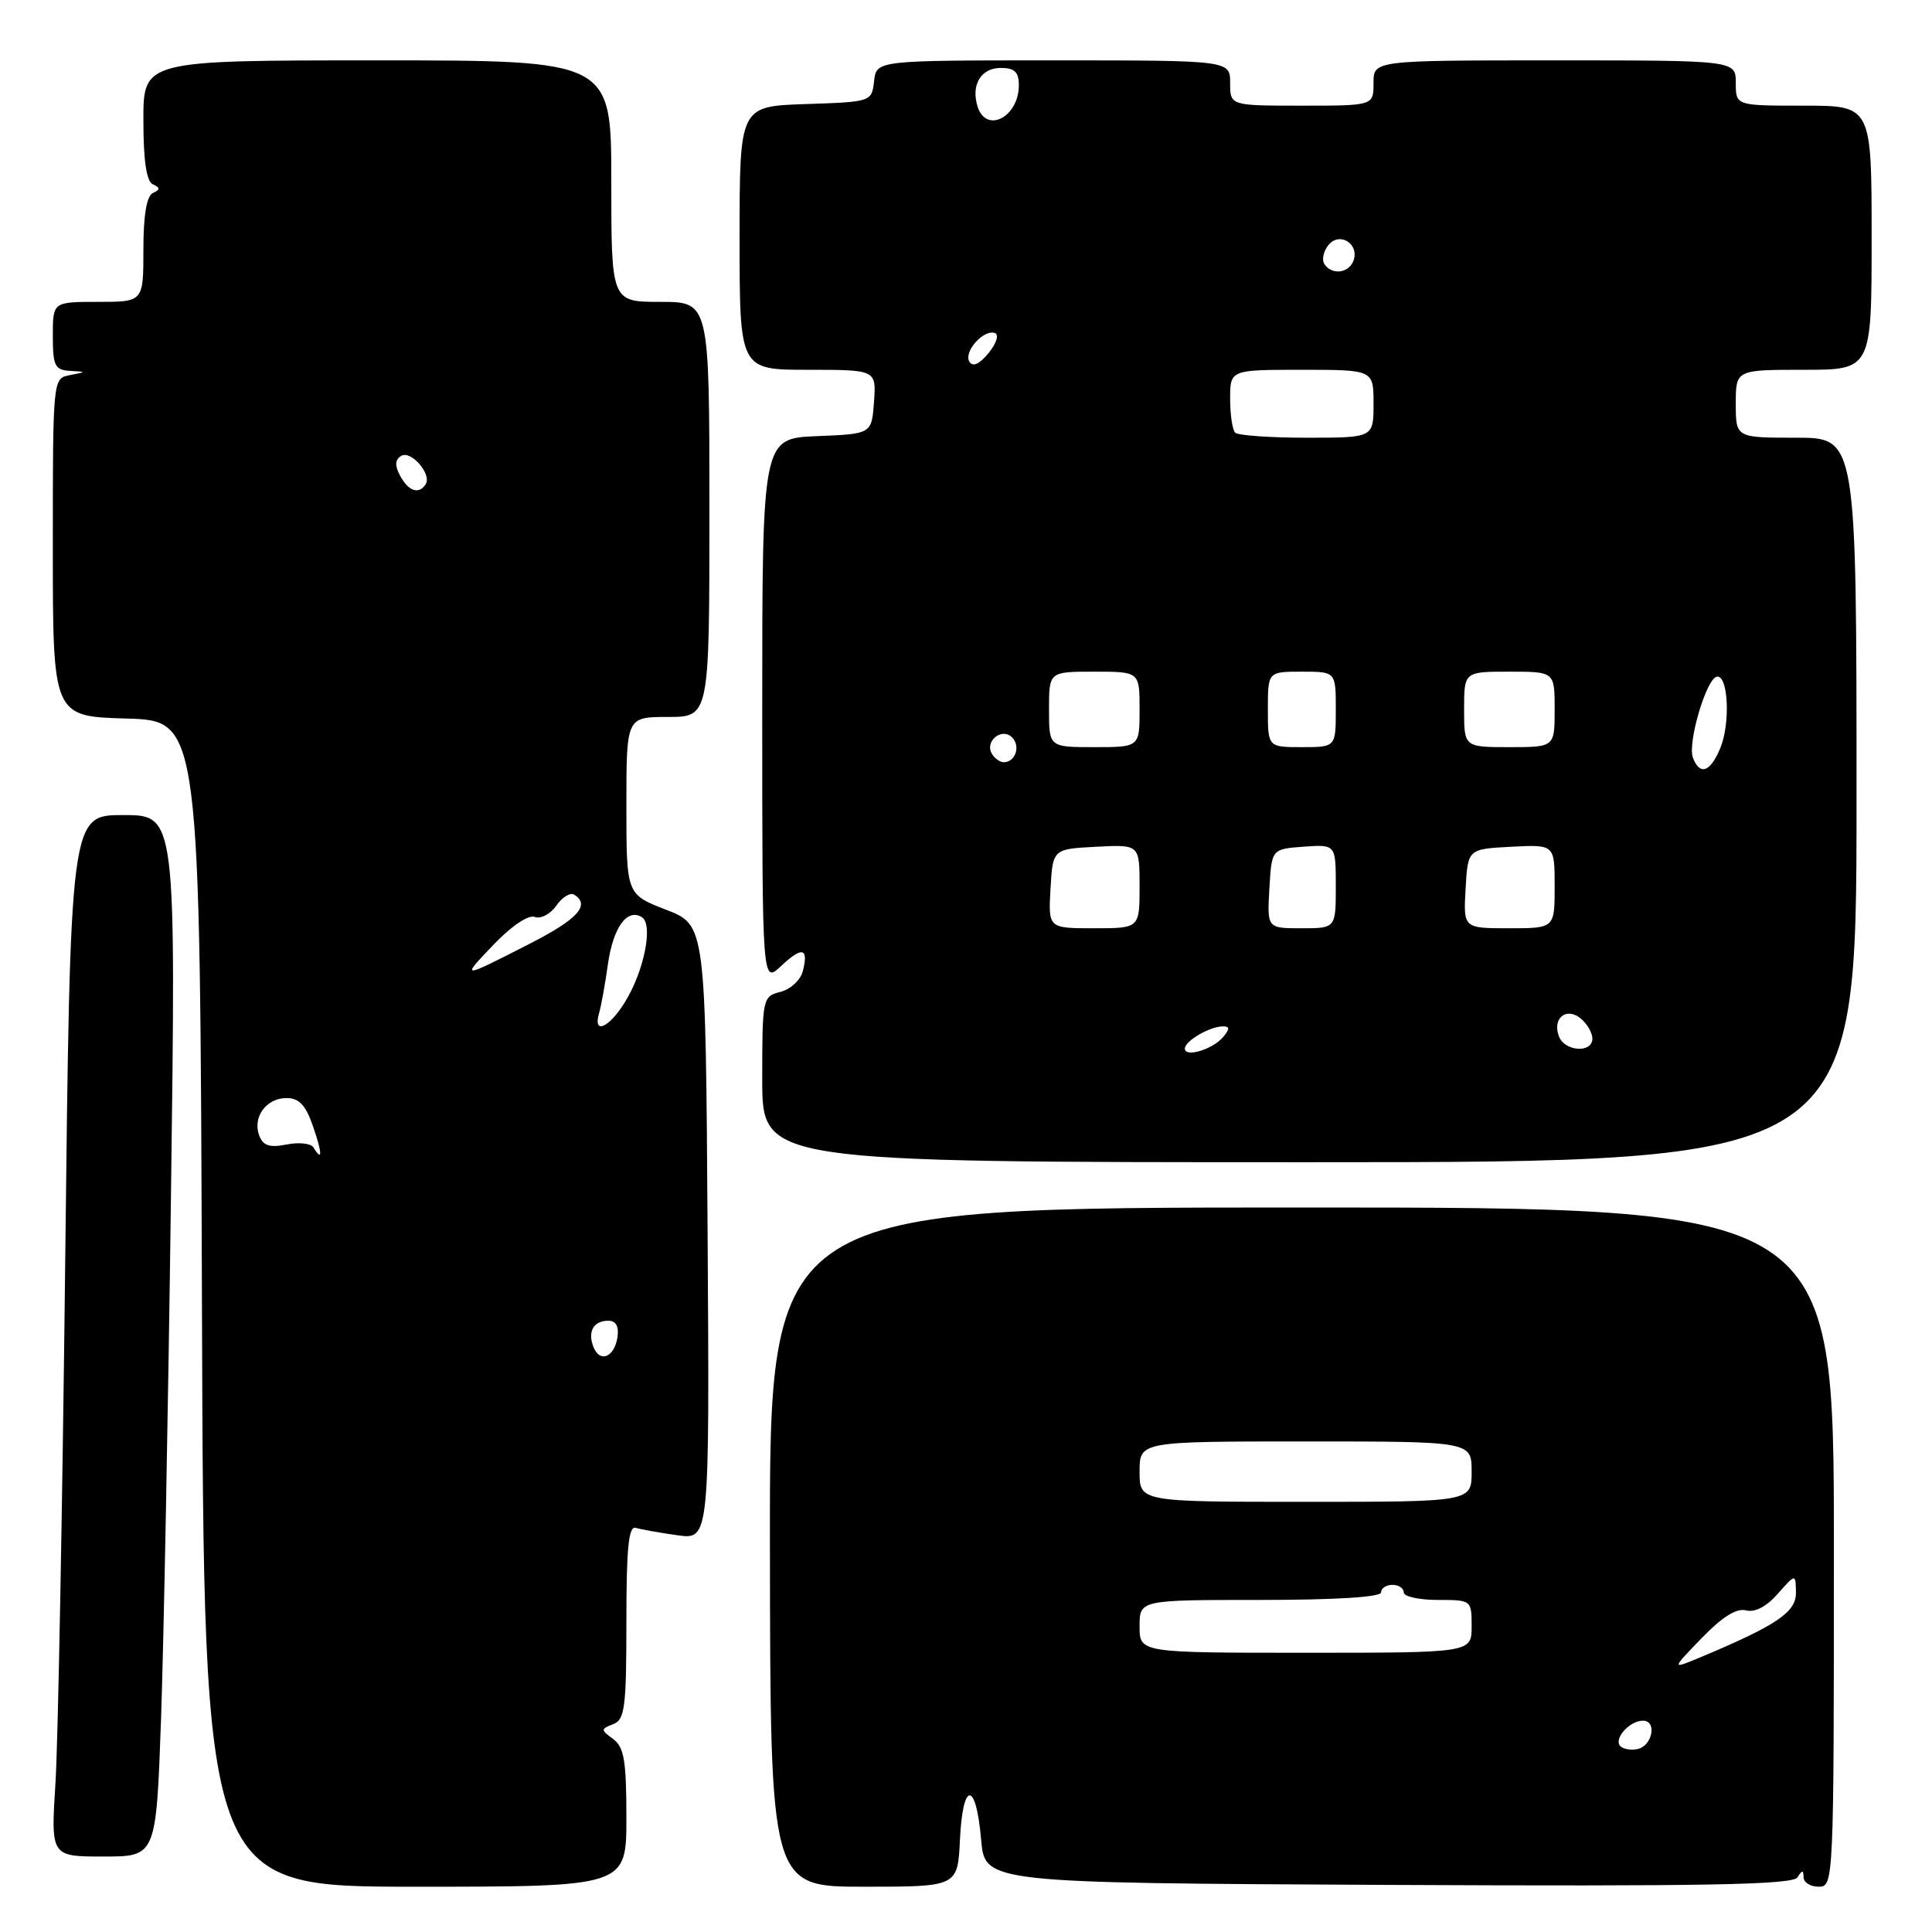 <?xml version="1.0" encoding="UTF-8" standalone="no"?>
<!DOCTYPE svg PUBLIC "-//W3C//DTD SVG 1.1//EN" "http://www.w3.org/Graphics/SVG/1.1/DTD/svg11.dtd" >
<svg xmlns="http://www.w3.org/2000/svg" xmlns:xlink="http://www.w3.org/1999/xlink" version="1.1" viewBox="0 0 256 256">
 <g >
 <path fill="currentColor"
d=" M 83.00 240.86 C 83.00 233.31 82.70 231.50 81.25 230.43 C 79.58 229.20 79.58 229.11 81.25 228.46 C 82.79 227.87 83.00 226.25 83.00 214.92 C 83.00 205.10 83.29 202.15 84.25 202.45 C 84.94 202.66 87.42 203.10 89.76 203.43 C 94.02 204.03 94.02 204.03 93.76 163.30 C 93.50 122.57 93.50 122.57 88.25 120.54 C 83.00 118.51 83.00 118.51 83.00 106.76 C 83.00 95.00 83.00 95.00 88.50 95.00 C 94.00 95.00 94.00 95.00 94.00 67.50 C 94.00 40.00 94.00 40.00 87.50 40.00 C 81.00 40.00 81.00 40.00 81.00 24.00 C 81.00 8.00 81.00 8.00 50.00 8.00 C 19.00 8.00 19.00 8.00 19.00 15.92 C 19.00 21.27 19.40 24.02 20.25 24.42 C 21.25 24.88 21.25 25.12 20.25 25.58 C 19.43 25.97 19.00 28.53 19.00 33.08 C 19.00 40.00 19.00 40.00 13.00 40.00 C 7.00 40.00 7.00 40.00 7.00 44.50 C 7.00 48.46 7.27 49.02 9.25 49.14 C 11.50 49.27 11.50 49.27 9.25 49.71 C 7.00 50.14 7.00 50.14 7.00 72.53 C 7.00 94.93 7.00 94.93 16.75 95.21 C 26.50 95.50 26.50 95.50 26.76 172.75 C 27.01 250.00 27.01 250.00 55.01 250.00 C 83.00 250.00 83.00 250.00 83.00 240.86 Z  M 127.20 243.75 C 127.57 235.96 129.33 235.95 130.00 243.73 C 130.50 249.50 130.50 249.50 183.94 249.76 C 226.02 249.96 237.54 249.75 238.17 248.76 C 238.80 247.76 238.97 247.76 238.98 248.75 C 238.99 249.44 239.90 250.00 241.00 250.00 C 242.97 250.00 243.00 249.33 243.00 205.00 C 243.00 160.00 243.00 160.00 172.49 160.00 C 101.97 160.00 101.97 160.00 102.02 205.00 C 102.07 250.00 102.07 250.00 114.49 250.00 C 126.90 250.00 126.90 250.00 127.20 243.75 Z  M 21.34 227.75 C 21.69 217.71 22.29 186.66 22.65 158.75 C 23.32 108.00 23.32 108.00 16.32 108.00 C 9.31 108.00 9.31 108.00 8.64 167.25 C 8.27 199.84 7.69 230.89 7.35 236.25 C 6.73 246.00 6.73 246.00 13.71 246.00 C 20.69 246.00 20.69 246.00 21.34 227.75 Z  M 246.00 106.00 C 246.00 58.00 246.00 58.00 238.00 58.00 C 230.00 58.00 230.00 58.00 230.00 53.50 C 230.00 49.00 230.00 49.00 239.00 49.00 C 248.00 49.00 248.00 49.00 248.00 31.50 C 248.00 14.00 248.00 14.00 239.00 14.00 C 230.00 14.00 230.00 14.00 230.00 11.00 C 230.00 8.00 230.00 8.00 206.00 8.00 C 182.00 8.00 182.00 8.00 182.00 11.00 C 182.00 14.00 182.00 14.00 172.50 14.00 C 163.00 14.00 163.00 14.00 163.00 11.00 C 163.00 8.00 163.00 8.00 139.57 8.00 C 116.13 8.00 116.13 8.00 115.82 10.75 C 115.50 13.49 115.47 13.50 106.75 13.79 C 98.00 14.08 98.00 14.08 98.00 31.54 C 98.00 49.00 98.00 49.00 107.06 49.00 C 116.11 49.00 116.11 49.00 115.81 53.25 C 115.50 57.50 115.50 57.50 108.25 57.79 C 101.00 58.09 101.00 58.09 101.00 94.22 C 101.00 130.35 101.00 130.35 103.50 128.00 C 106.30 125.37 107.18 125.58 106.37 128.71 C 106.06 129.88 104.73 131.10 103.41 131.43 C 101.05 132.03 101.00 132.26 101.00 143.02 C 101.00 154.00 101.00 154.00 173.50 154.00 C 246.00 154.00 246.00 154.00 246.00 106.00 Z  M 78.62 178.45 C 77.84 176.41 78.66 175.00 80.63 175.00 C 81.61 175.00 82.03 175.76 81.82 177.17 C 81.42 179.86 79.46 180.65 78.62 178.45 Z  M 41.52 152.03 C 41.19 151.50 39.60 151.33 37.98 151.65 C 35.74 152.10 34.87 151.82 34.36 150.49 C 33.42 148.06 35.27 145.50 37.95 145.50 C 39.64 145.50 40.50 146.42 41.48 149.25 C 42.73 152.89 42.74 154.01 41.52 152.03 Z  M 79.38 134.25 C 79.66 133.29 80.19 130.38 80.55 127.78 C 81.24 122.89 83.09 120.32 85.05 121.53 C 86.58 122.48 85.37 128.62 82.83 132.75 C 80.70 136.22 78.53 137.16 79.38 134.25 Z  M 65.47 125.10 C 67.81 122.67 70.03 121.18 70.86 121.50 C 71.64 121.80 72.92 121.13 73.71 120.01 C 74.49 118.88 75.56 118.23 76.07 118.54 C 78.27 119.90 76.57 121.79 70.25 125.02 C 60.96 129.76 61.02 129.76 65.47 125.10 Z  M 53.03 63.06 C 52.29 61.68 52.33 60.92 53.15 60.41 C 54.44 59.61 57.23 62.81 56.41 64.15 C 55.53 65.56 54.13 65.11 53.03 63.06 Z  M 214.71 231.38 C 213.76 230.43 215.91 228.00 217.70 228.00 C 219.62 228.00 218.94 231.39 216.94 231.77 C 216.09 231.94 215.09 231.76 214.71 231.38 Z  M 225.50 217.04 C 228.20 214.25 230.10 213.06 231.35 213.38 C 232.53 213.69 234.07 212.89 235.57 211.18 C 237.94 208.50 237.94 208.50 237.97 211.05 C 238.00 213.64 235.37 215.40 225.00 219.73 C 221.50 221.18 221.50 221.18 225.50 217.04 Z  M 151.00 215.50 C 151.00 212.00 151.00 212.00 167.00 212.00 C 177.00 212.00 183.00 211.62 183.00 211.00 C 183.00 210.45 183.68 210.00 184.50 210.00 C 185.32 210.00 186.00 210.45 186.00 211.00 C 186.00 211.55 188.03 212.00 190.50 212.00 C 194.98 212.00 195.00 212.02 195.00 215.50 C 195.00 219.00 195.00 219.00 173.00 219.00 C 151.00 219.00 151.00 219.00 151.00 215.50 Z  M 151.00 195.00 C 151.00 191.00 151.00 191.00 173.00 191.00 C 195.00 191.00 195.00 191.00 195.00 195.00 C 195.00 199.00 195.00 199.00 173.00 199.00 C 151.00 199.00 151.00 199.00 151.00 195.00 Z  M 157.00 138.94 C 157.00 137.93 160.32 136.00 162.06 136.00 C 162.96 136.00 162.97 136.34 162.09 137.39 C 160.71 139.05 157.00 140.18 157.00 138.94 Z  M 206.57 137.33 C 205.65 134.93 207.55 133.38 209.46 134.96 C 210.31 135.67 211.00 136.86 211.00 137.62 C 211.00 139.58 207.34 139.34 206.57 137.33 Z  M 139.20 117.75 C 139.50 112.50 139.50 112.50 145.25 112.20 C 151.00 111.90 151.00 111.90 151.00 117.45 C 151.00 123.00 151.00 123.00 144.95 123.00 C 138.90 123.00 138.90 123.00 139.20 117.75 Z  M 168.20 117.75 C 168.50 112.50 168.50 112.50 172.75 112.19 C 177.00 111.89 177.00 111.89 177.00 117.44 C 177.00 123.00 177.00 123.00 172.45 123.00 C 167.90 123.00 167.90 123.00 168.20 117.75 Z  M 194.20 117.75 C 194.50 112.50 194.50 112.50 200.25 112.20 C 206.00 111.90 206.00 111.90 206.00 117.45 C 206.00 123.00 206.00 123.00 199.95 123.00 C 193.90 123.00 193.90 123.00 194.20 117.75 Z  M 224.32 100.40 C 223.58 98.45 226.11 89.88 227.50 89.66 C 229.00 89.42 229.31 95.84 227.95 99.12 C 226.62 102.33 225.25 102.81 224.32 100.40 Z  M 131.45 99.91 C 130.42 98.25 132.73 96.33 134.11 97.71 C 135.27 98.87 134.54 101.00 133.00 101.00 C 132.51 101.00 131.82 100.51 131.45 99.91 Z  M 139.00 94.00 C 139.00 89.00 139.00 89.00 145.00 89.00 C 151.00 89.00 151.00 89.00 151.00 94.00 C 151.00 99.00 151.00 99.00 145.00 99.00 C 139.00 99.00 139.00 99.00 139.00 94.00 Z  M 168.00 94.00 C 168.00 89.00 168.00 89.00 172.50 89.00 C 177.00 89.00 177.00 89.00 177.00 94.00 C 177.00 99.00 177.00 99.00 172.50 99.00 C 168.00 99.00 168.00 99.00 168.00 94.00 Z  M 194.00 94.00 C 194.00 89.00 194.00 89.00 200.00 89.00 C 206.00 89.00 206.00 89.00 206.00 94.00 C 206.00 99.00 206.00 99.00 200.00 99.00 C 194.00 99.00 194.00 99.00 194.00 94.00 Z  M 163.67 57.33 C 163.30 56.97 163.00 54.94 163.00 52.83 C 163.00 49.00 163.00 49.00 172.50 49.00 C 182.00 49.00 182.00 49.00 182.00 53.50 C 182.00 58.00 182.00 58.00 173.17 58.00 C 168.31 58.00 164.03 57.70 163.67 57.33 Z  M 128.45 47.93 C 127.65 46.62 130.33 43.60 131.83 44.13 C 132.40 44.34 132.04 45.49 131.00 46.77 C 129.78 48.26 128.91 48.66 128.45 47.93 Z  M 175.47 34.96 C 175.12 34.38 175.38 33.25 176.05 32.44 C 177.54 30.65 180.18 32.36 179.33 34.57 C 178.69 36.24 176.41 36.47 175.47 34.96 Z  M 129.54 14.14 C 128.63 11.26 129.97 9.00 132.61 9.00 C 134.44 9.00 135.00 9.54 135.00 11.30 C 135.00 15.51 130.69 17.75 129.54 14.14 Z "/>
</g>
</svg>